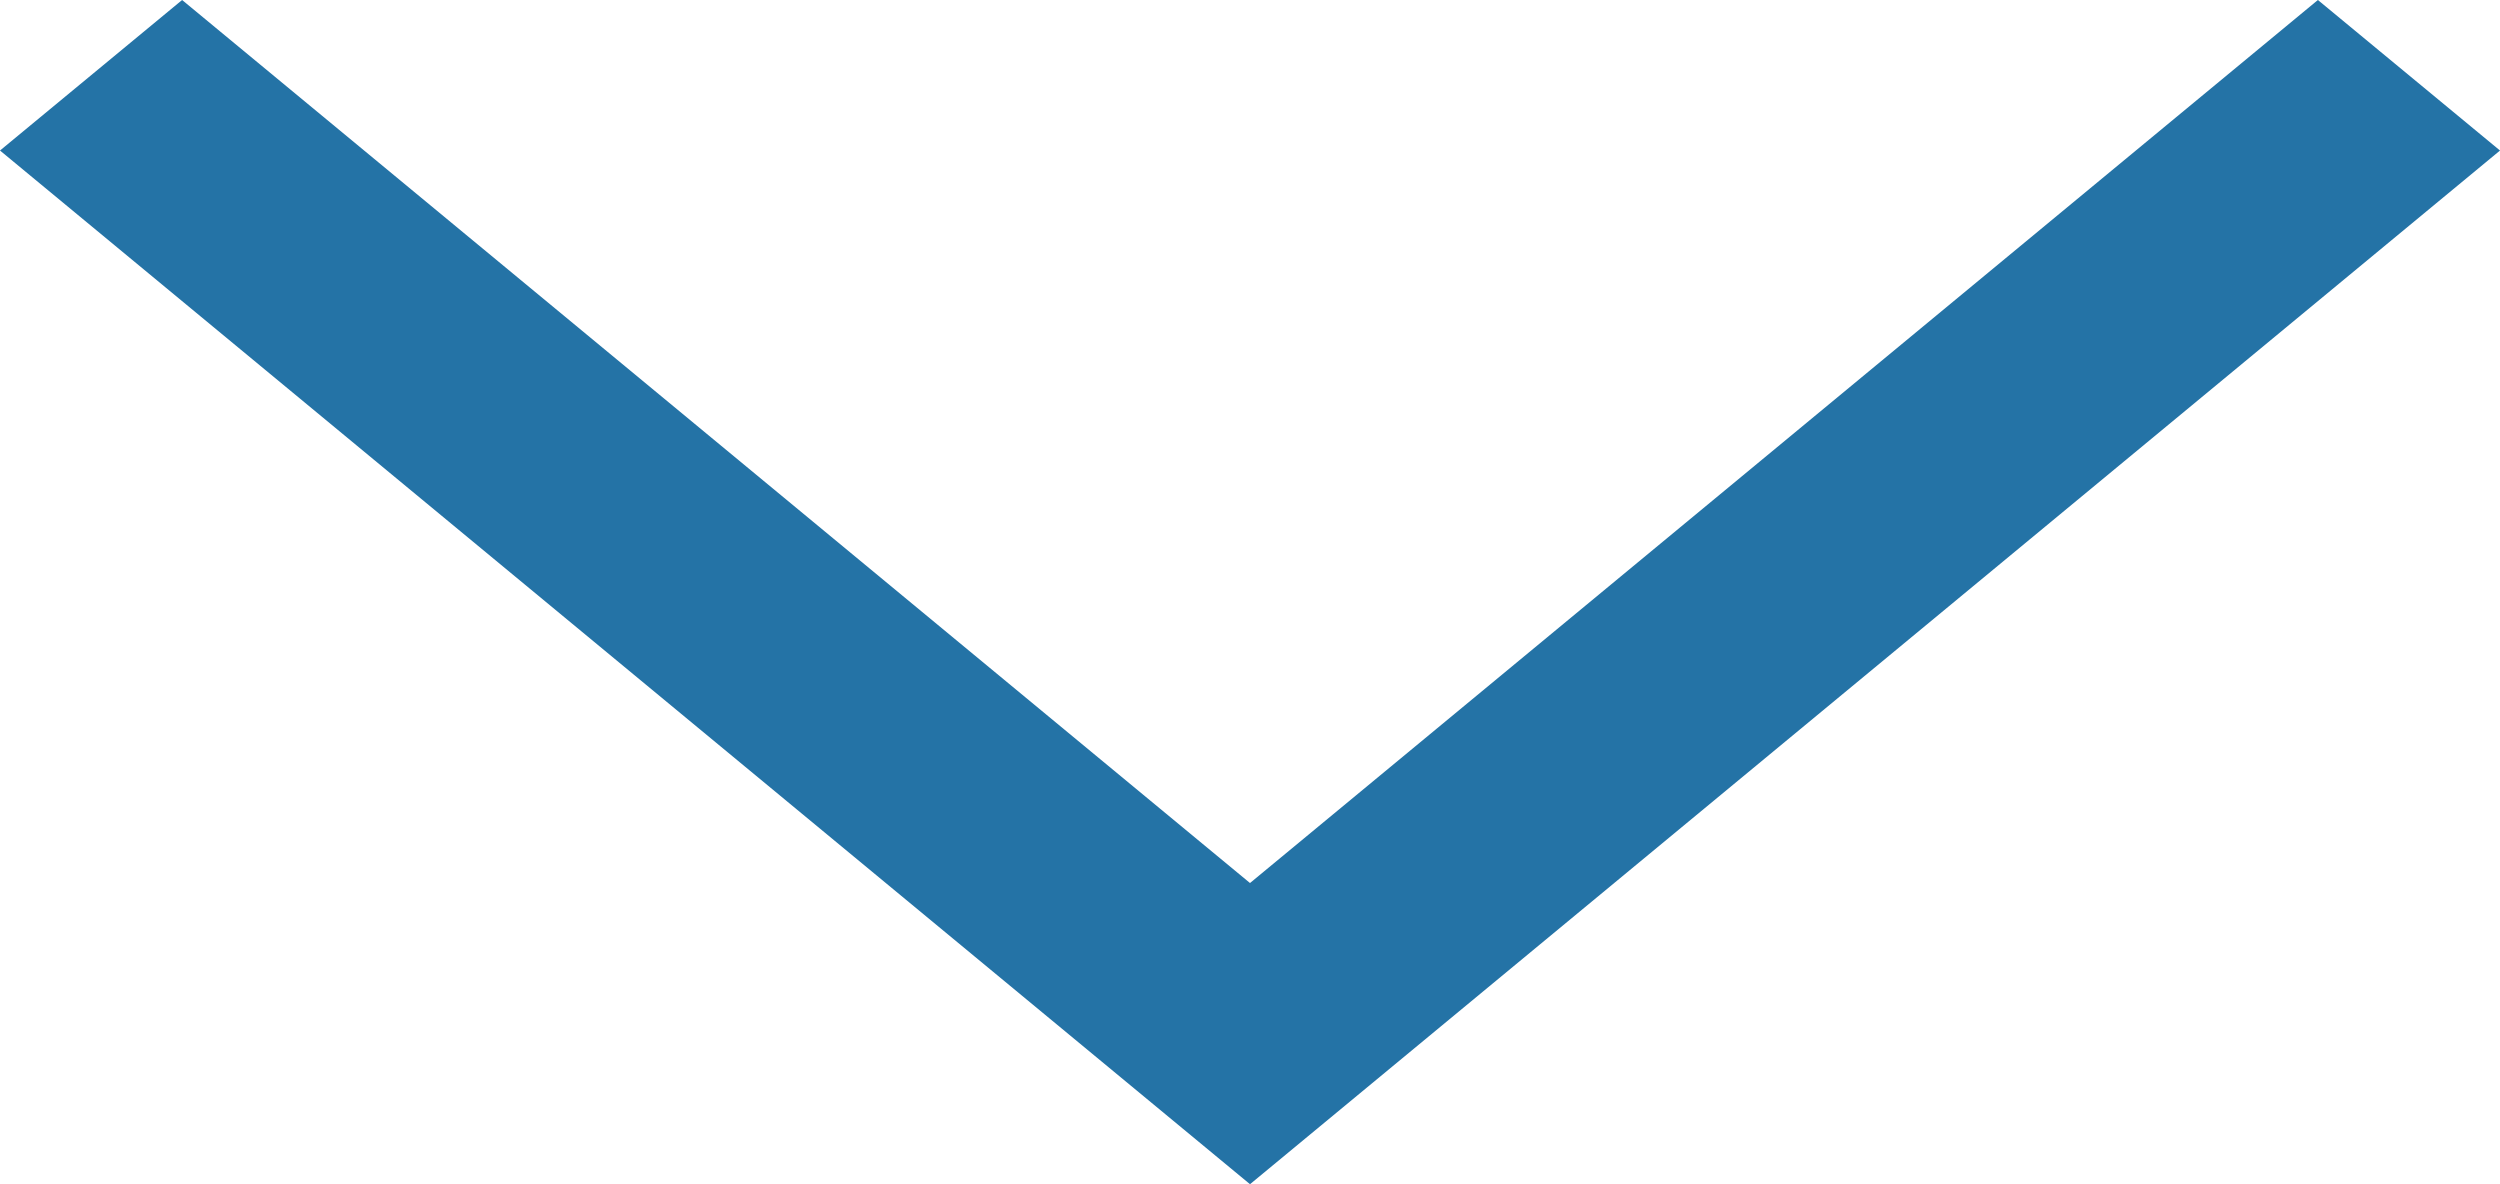 <?xml version="1.0" encoding="UTF-8"?>
<svg width="19px" height="9px" viewBox="0 0 19 9" version="1.1" xmlns="http://www.w3.org/2000/svg" xmlns:xlink="http://www.w3.org/1999/xlink">
    <!-- Generator: Sketch 48.2 (47327) - http://www.bohemiancoding.com/sketch -->
    <title>chevron-down</title>
    <desc>Created with Sketch.</desc>
    <defs></defs>
    <g id="v2.0---Home" stroke="none" stroke-width="1" fill="none" fill-rule="evenodd" transform="translate(-502, -592)">
        <g id="chevron-down" transform="translate(502, 592)" fill="#2473A6" fill-rule="nonzero">
            <polyline id="Fill-37" points="9.5 9 0 1.144 1.384 0 9.5 6.711 17.616 0 19 1.144 9.5 9"></polyline>
        </g>
    </g>
</svg>